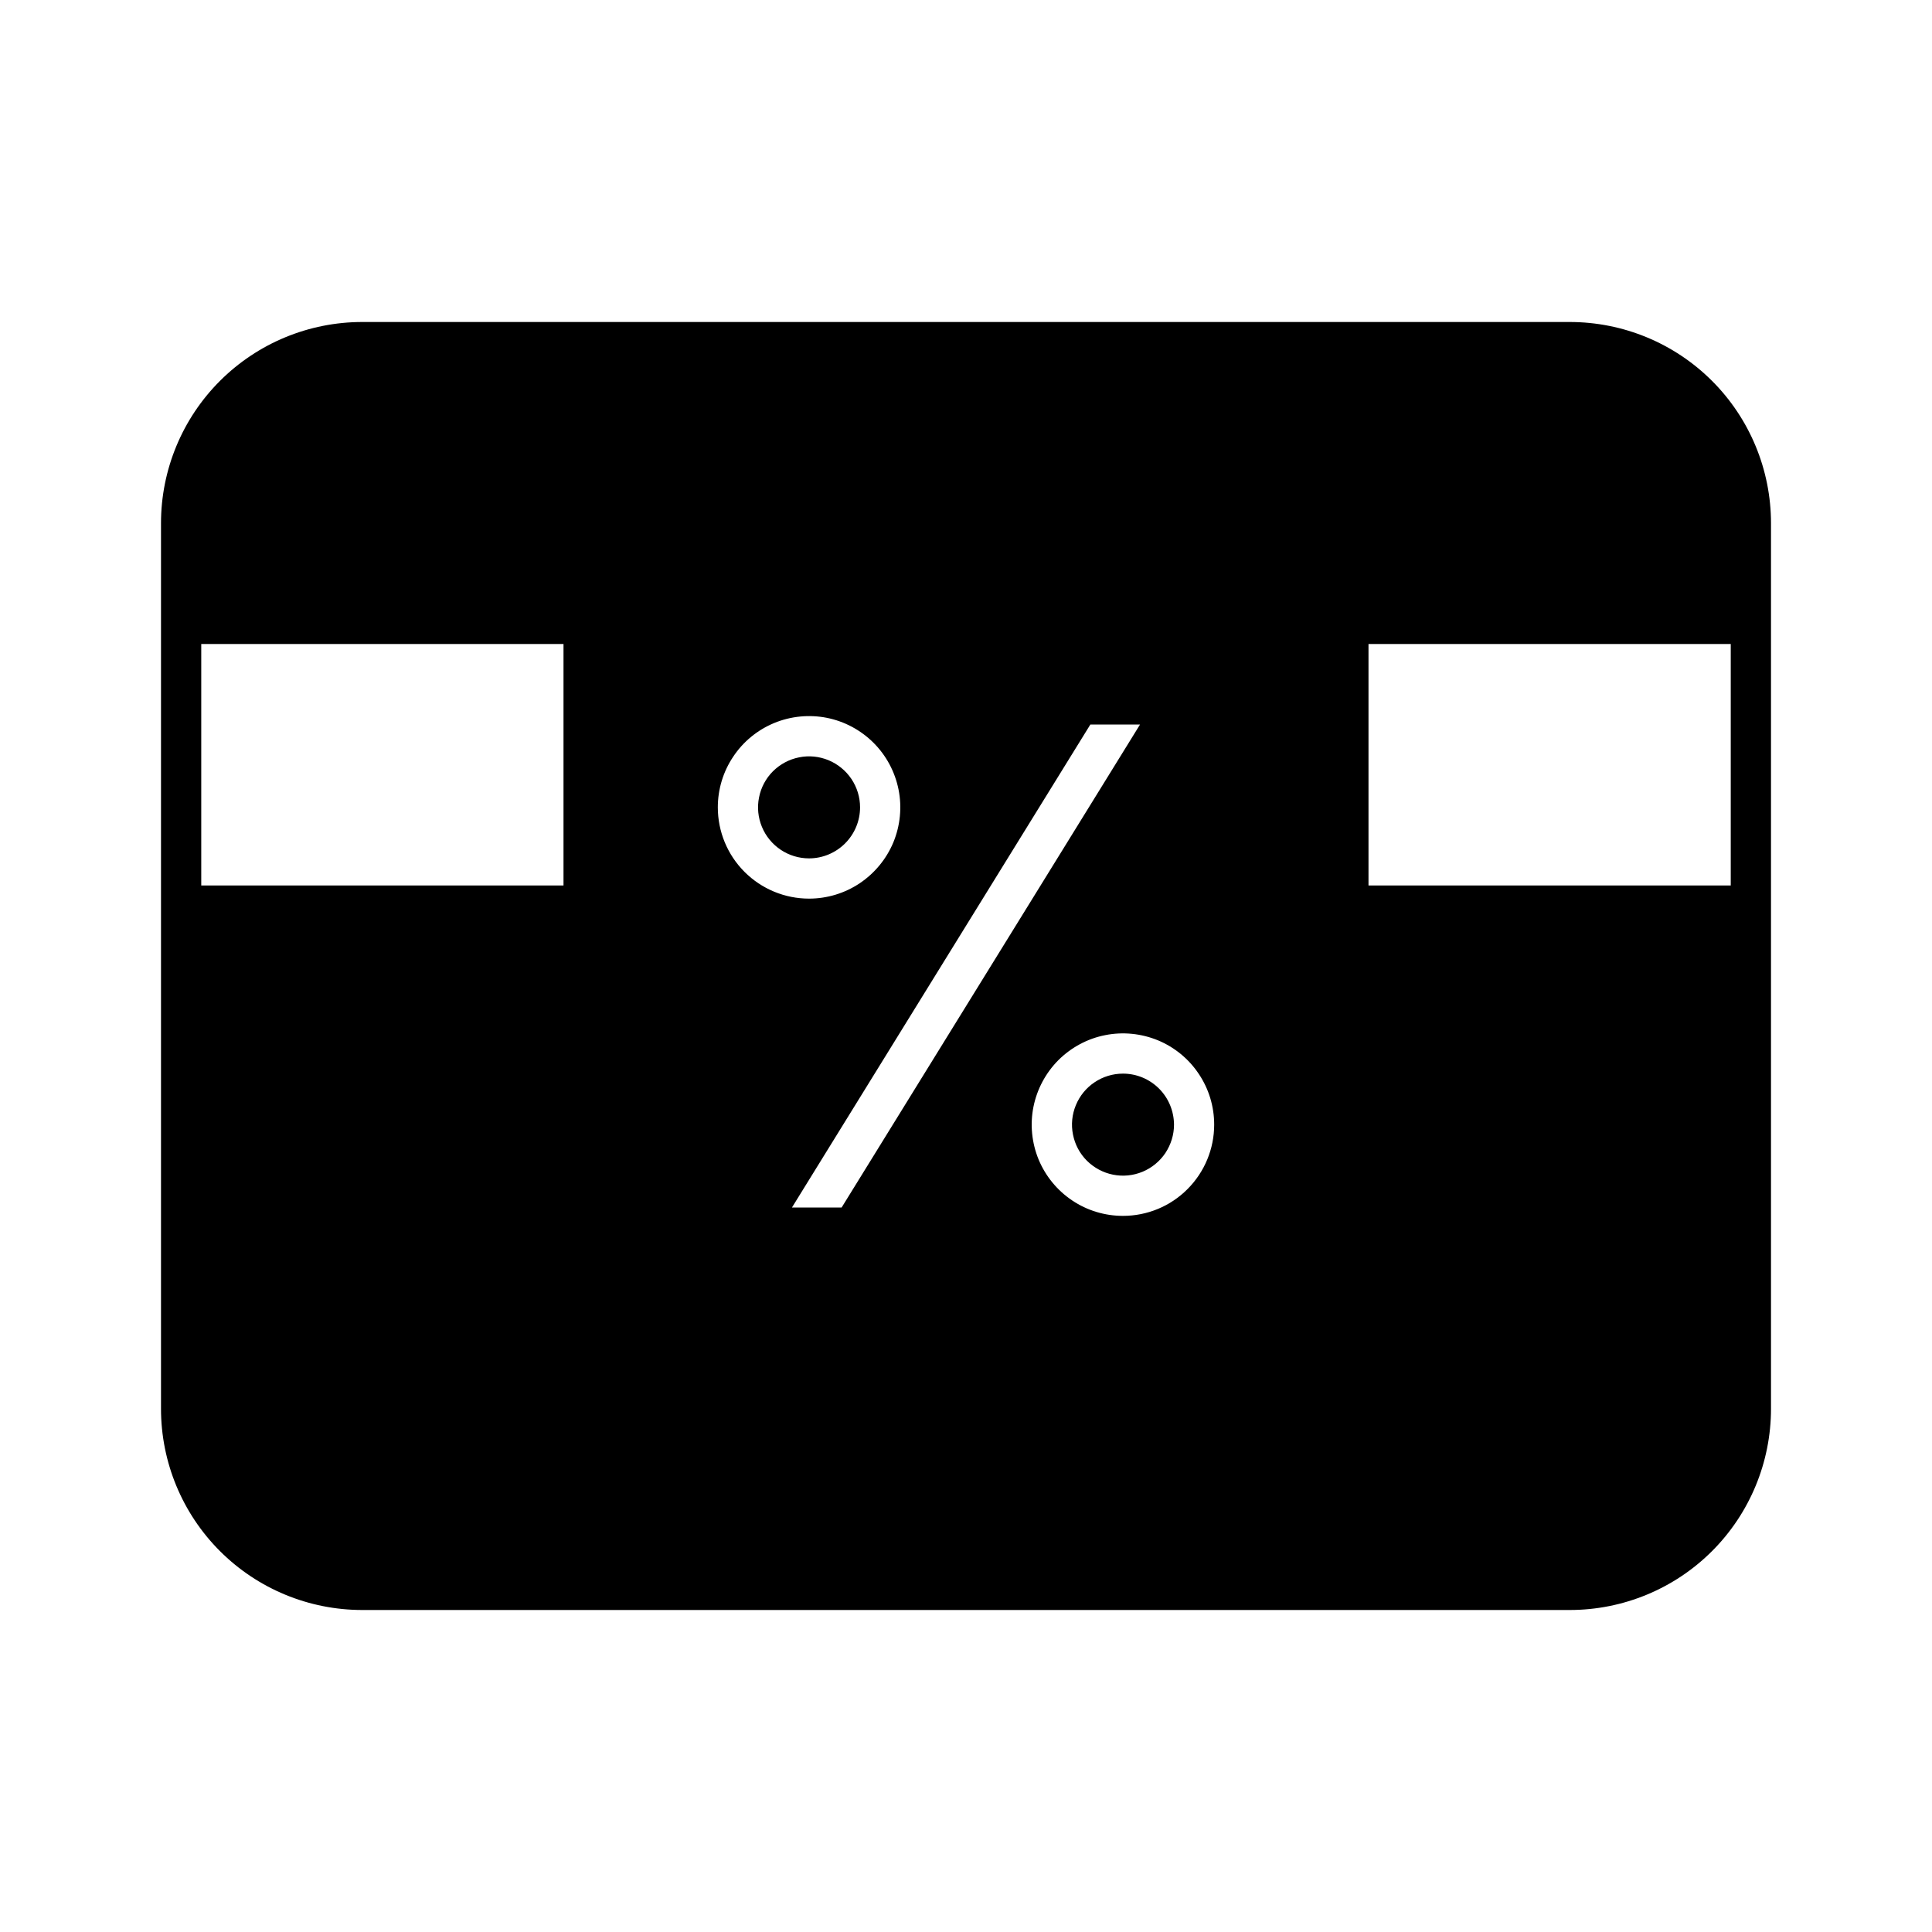 <svg width="24" height="24" viewBox="0 0 24 24" fill="none" xmlns="http://www.w3.org/2000/svg">
<path d="M10.684 10.029C10.684 9.904 10.647 9.782 10.577 9.677C10.507 9.573 10.408 9.492 10.293 9.444C10.177 9.396 10.049 9.383 9.927 9.408C9.804 9.432 9.691 9.493 9.602 9.581C9.513 9.67 9.453 9.783 9.429 9.906C9.404 10.029 9.417 10.156 9.465 10.272C9.513 10.388 9.594 10.486 9.698 10.556C9.802 10.626 9.925 10.663 10.05 10.663C10.218 10.663 10.379 10.596 10.498 10.477C10.617 10.358 10.684 10.197 10.684 10.029ZM13.95 13.337C13.825 13.337 13.702 13.374 13.598 13.444C13.494 13.513 13.413 13.612 13.365 13.728C13.317 13.844 13.304 13.971 13.329 14.094C13.353 14.217 13.413 14.33 13.502 14.419C13.591 14.507 13.704 14.568 13.826 14.592C13.949 14.617 14.077 14.604 14.193 14.556C14.308 14.508 14.407 14.427 14.477 14.323C14.546 14.218 14.584 14.096 14.584 13.971C14.583 13.803 14.517 13.642 14.398 13.523C14.279 13.404 14.118 13.337 13.95 13.337ZM19.5 4H4.5C3.837 4 3.201 4.263 2.732 4.732C2.263 5.201 2 5.837 2 6.5V17.5C2 18.163 2.263 18.799 2.732 19.268C3.201 19.737 3.837 20 4.5 20H19.5C20.163 20 20.799 19.737 21.268 19.268C21.737 18.799 22 18.163 22 17.5V6.5C22 5.837 21.737 5.201 21.268 4.732C20.799 4.263 20.163 4 19.5 4ZM7 11H2.5V8H7V11ZM8.917 10.029C8.917 9.805 8.983 9.586 9.108 9.4C9.232 9.213 9.409 9.068 9.616 8.982C9.824 8.896 10.052 8.874 10.271 8.917C10.491 8.961 10.693 9.069 10.852 9.228C11.01 9.386 11.118 9.588 11.162 9.808C11.206 10.028 11.183 10.256 11.098 10.463C11.012 10.67 10.866 10.847 10.68 10.972C10.493 11.097 10.274 11.163 10.05 11.163C9.749 11.163 9.461 11.043 9.249 10.831C9.036 10.618 8.917 10.33 8.917 10.029ZM9.838 15L13.545 9H14.162L10.455 15H9.838ZM13.95 15.104C13.726 15.104 13.506 15.038 13.32 14.913C13.134 14.789 12.988 14.611 12.902 14.404C12.817 14.197 12.794 13.969 12.838 13.749C12.882 13.53 12.99 13.328 13.148 13.169C13.307 13.011 13.509 12.902 13.729 12.859C13.948 12.815 14.177 12.838 14.384 12.923C14.591 13.009 14.768 13.154 14.892 13.341C15.017 13.527 15.083 13.746 15.083 13.971C15.083 14.271 14.964 14.559 14.751 14.772C14.539 14.985 14.251 15.104 13.95 15.104H13.95ZM21.5 11H17V8H21.5V11Z" fill="black"/>
</svg>
